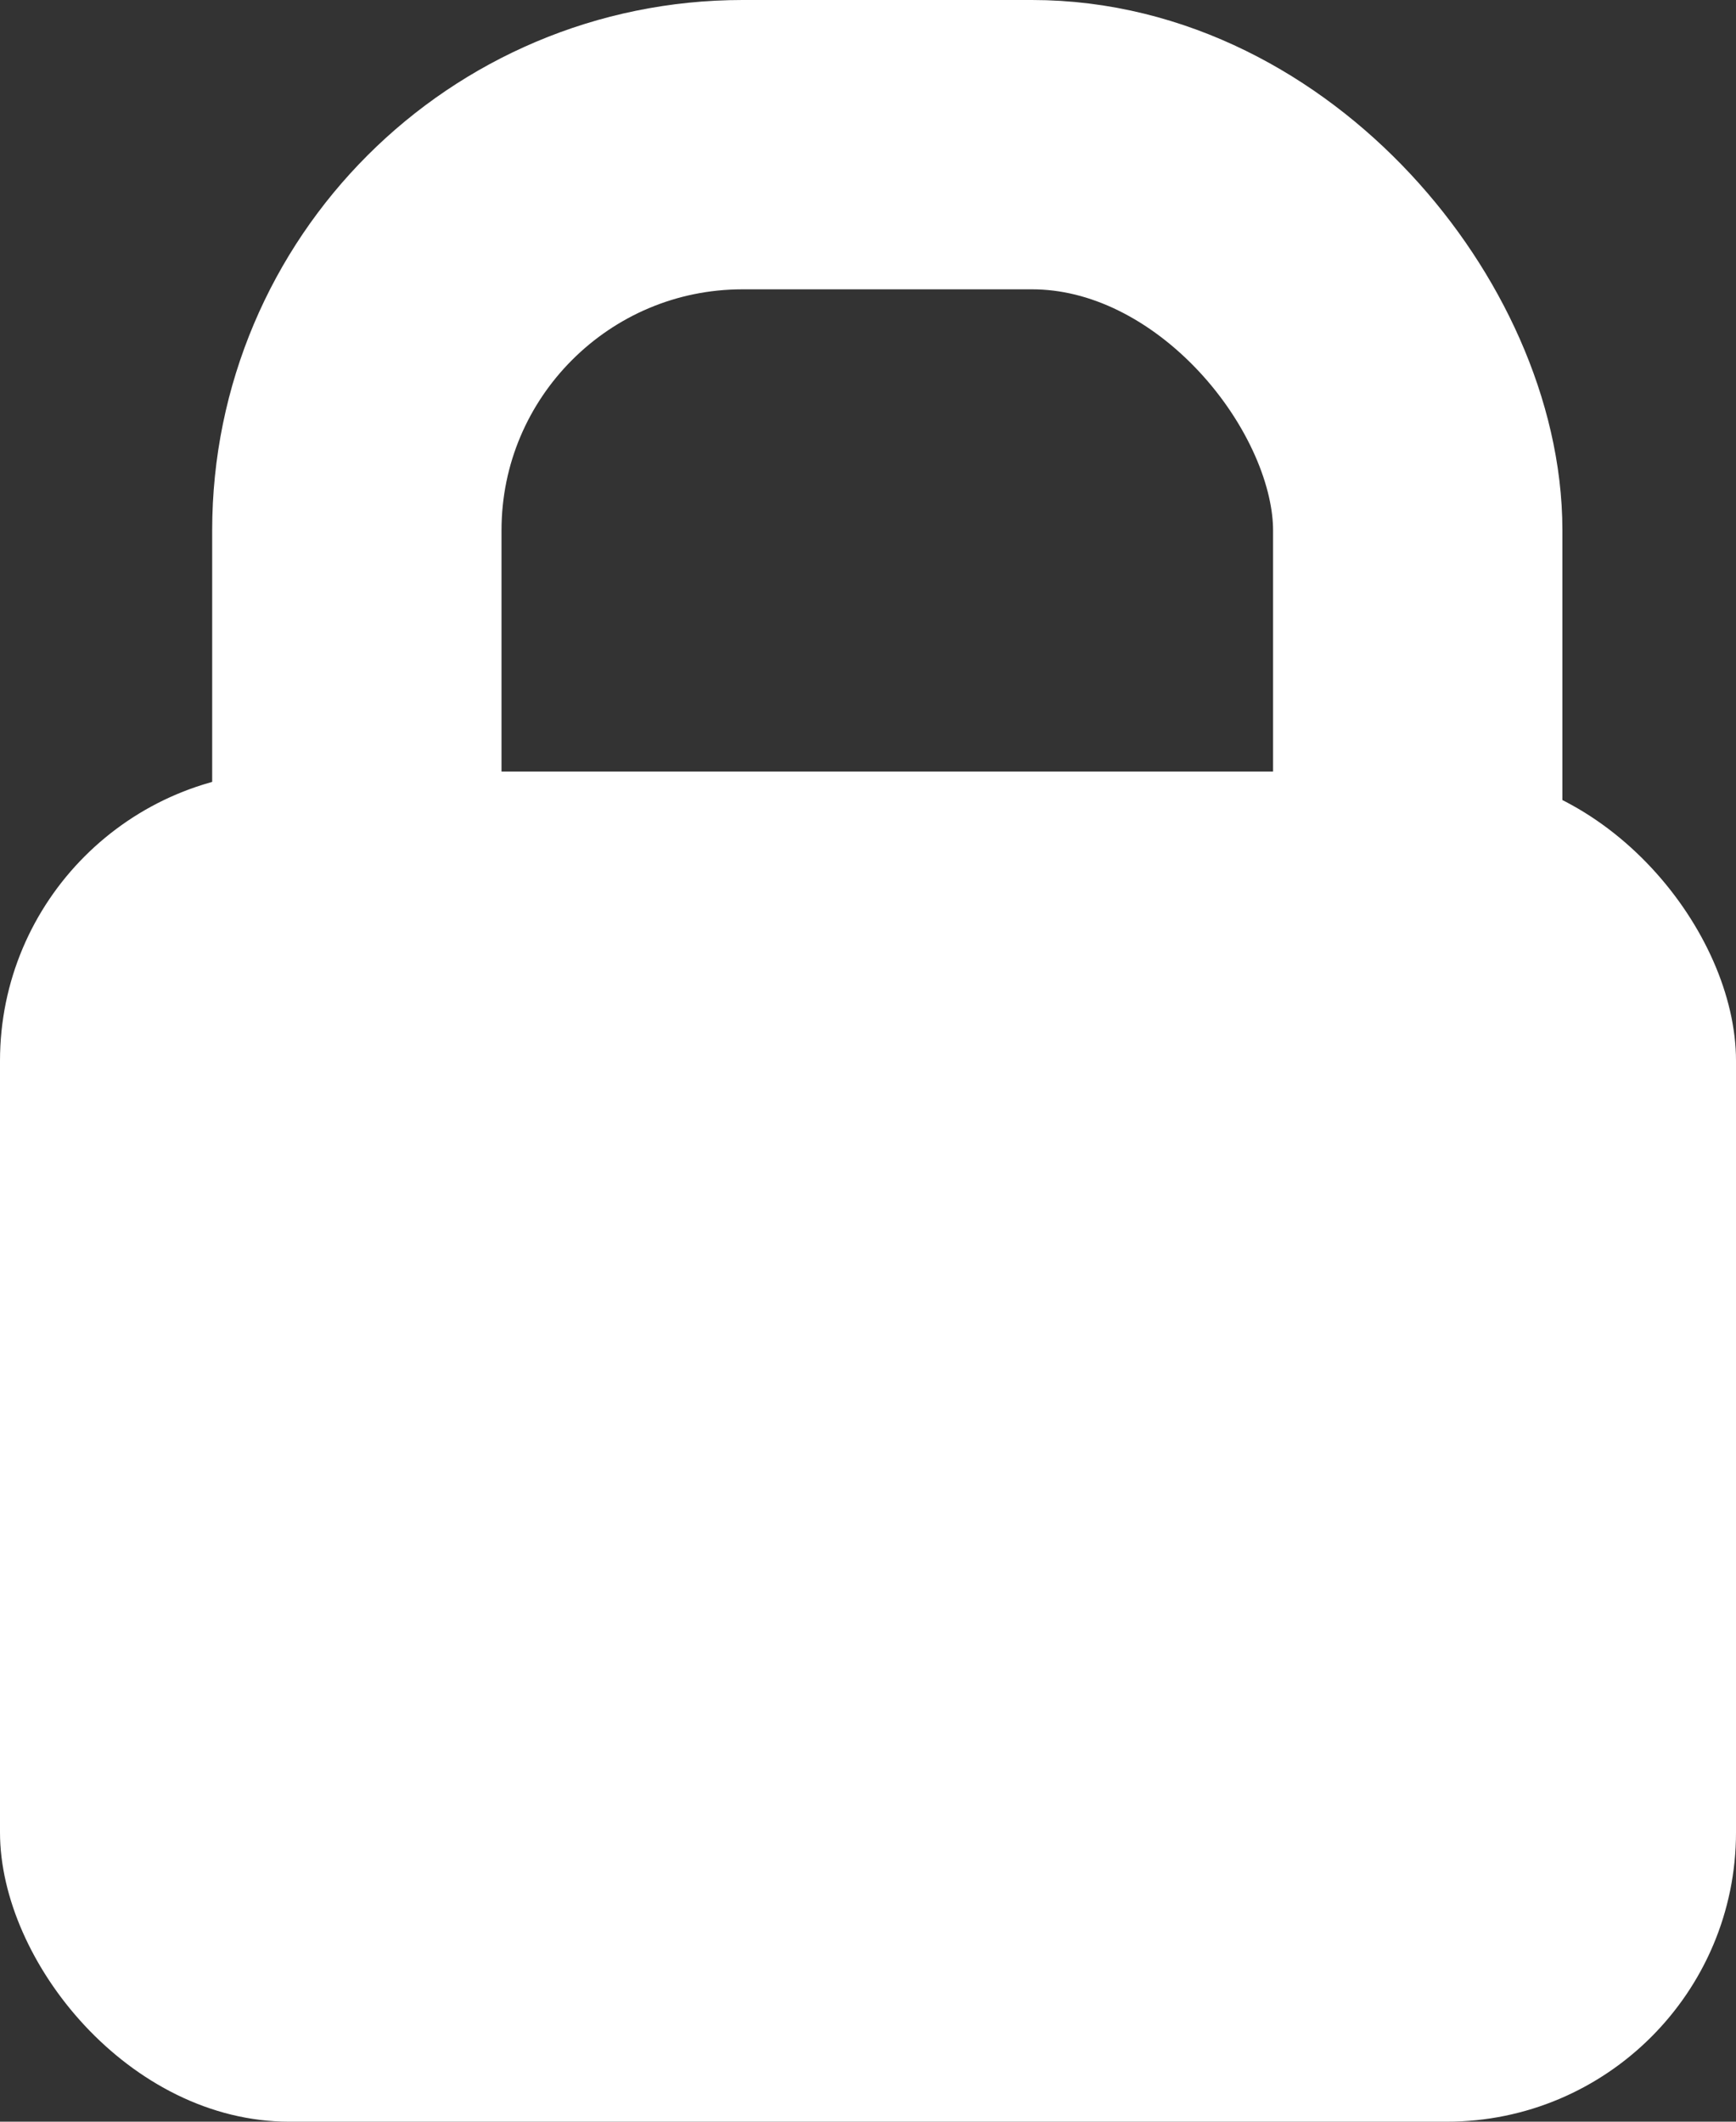 <?xml version="1.0" encoding="UTF-8"?>
<svg width="9px" height="11px" viewBox="0 0 9 11" version="1.1" xmlns="http://www.w3.org/2000/svg" xmlns:xlink="http://www.w3.org/1999/xlink">
    <rect x="0" y="0" width="9" height="11" fill="#333333" stroke="none"/>
    <!-- Generator: Sketch 48.1 (47250) - http://www.bohemiancoding.com/sketch -->
    <title>Group</title>
    <desc>Created with Sketch.</desc>
    <defs></defs>
    <g id="Main-Menu-(m)" stroke="none" stroke-width="1" fill="none" fill-rule="evenodd" transform="translate(-44, -285)">
        <g id="Group-3" transform="translate(24, 140)">
            <g id="Group" transform="translate(20, 145)">
                <rect id="Rectangle-19" fill="#FFFFFF" x="0" y="4" width="9" height="7" rx="1.5"></rect>
                <rect id="Rectangle-18" stroke="#FFFFFF" stroke-width="1.5" x="1.85" y="0.75" width="5.5" height="6.029" rx="2"></rect>
            </g>
        </g>
    </g>
</svg>